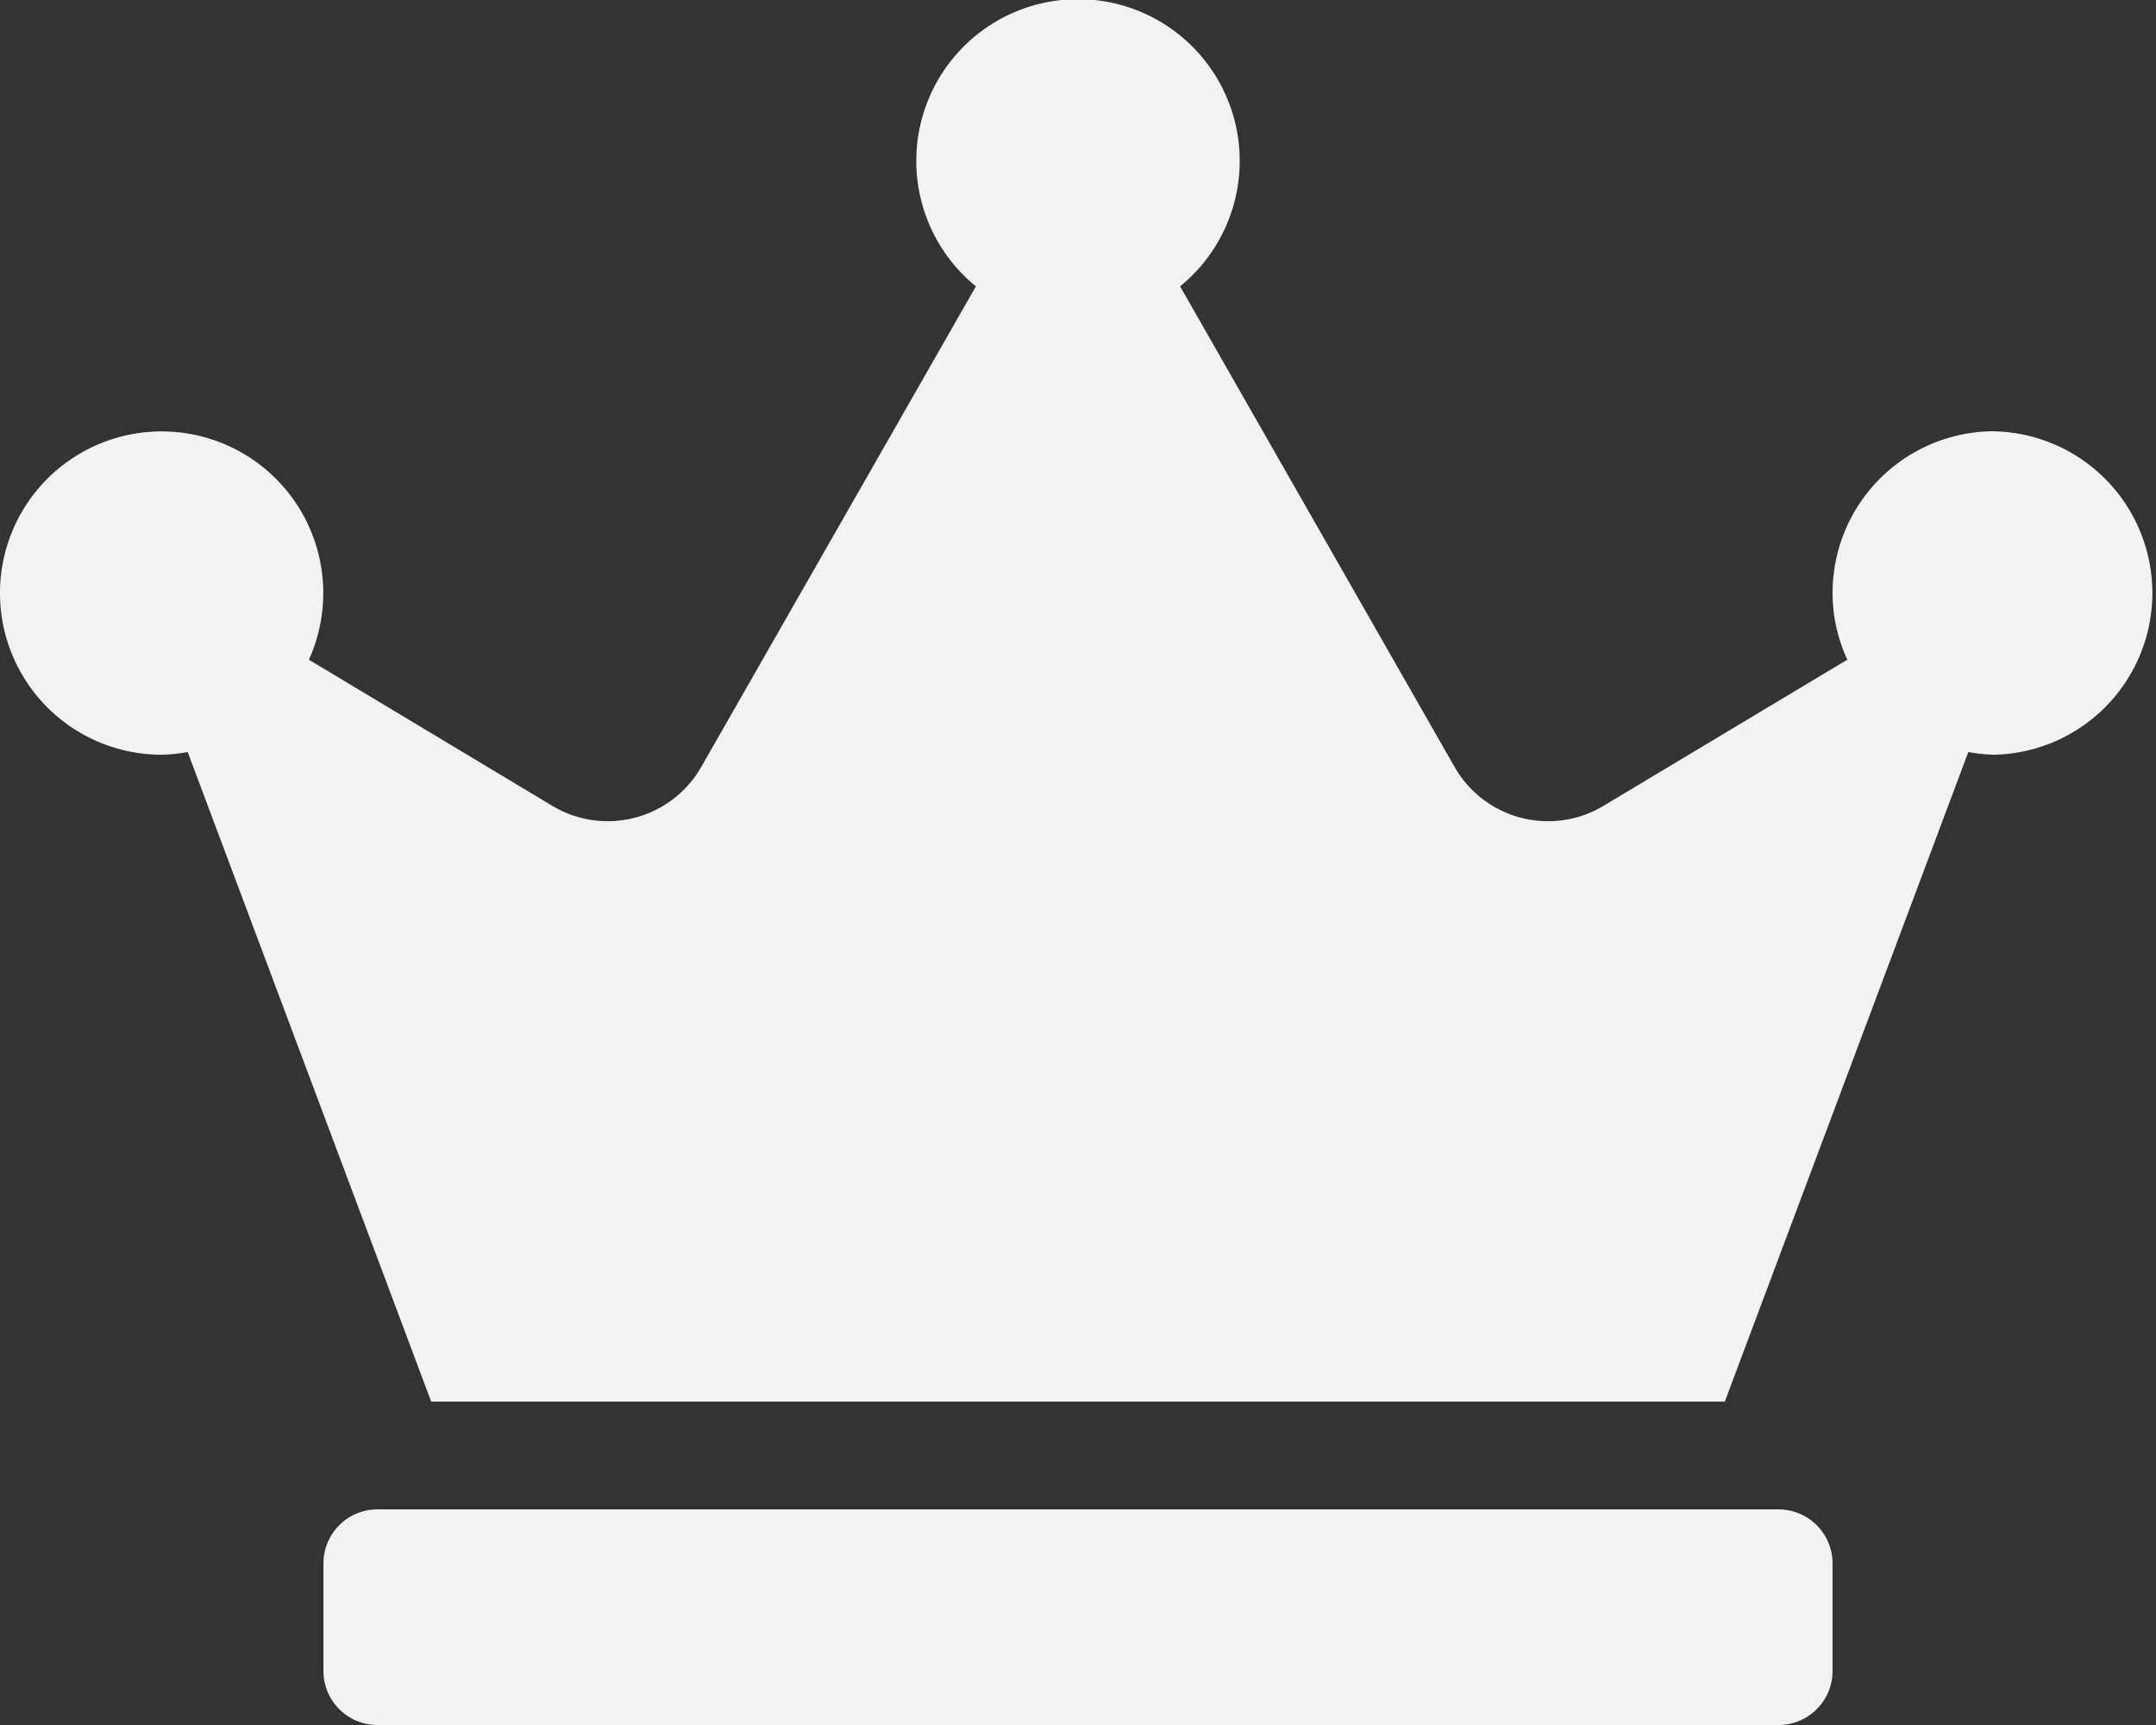 <svg xmlns="http://www.w3.org/2000/svg" width="26.25" height="21" viewBox="0 0 26.25 21"><rect x="0" y="0" width="26.25" height="21" fill="#333333" stroke="none"/><defs><style>.a{fill:#f2f2f2;}</style></defs><path class="a" d="M21.656,18.375H4.594a.658.658,0,0,0-.656.656v1.313A.658.658,0,0,0,4.594,21H21.656a.658.658,0,0,0,.656-.656V19.031A.658.658,0,0,0,21.656,18.375ZM24.281,5.25a1.969,1.969,0,0,0-1.969,1.969,1.929,1.929,0,0,0,.18.812l-2.97,1.78a1.311,1.311,0,0,1-1.813-.476L14.368,3.486a1.969,1.969,0,1,0-2.486,0L8.539,9.335a1.312,1.312,0,0,1-1.813.476L3.761,8.031A1.968,1.968,0,1,0,1.969,9.188a2.01,2.01,0,0,0,.316-.033L5.25,17.063H21l2.965-7.908a2.011,2.011,0,0,0,.316.033,1.969,1.969,0,0,0,0-3.937Z"/></svg>